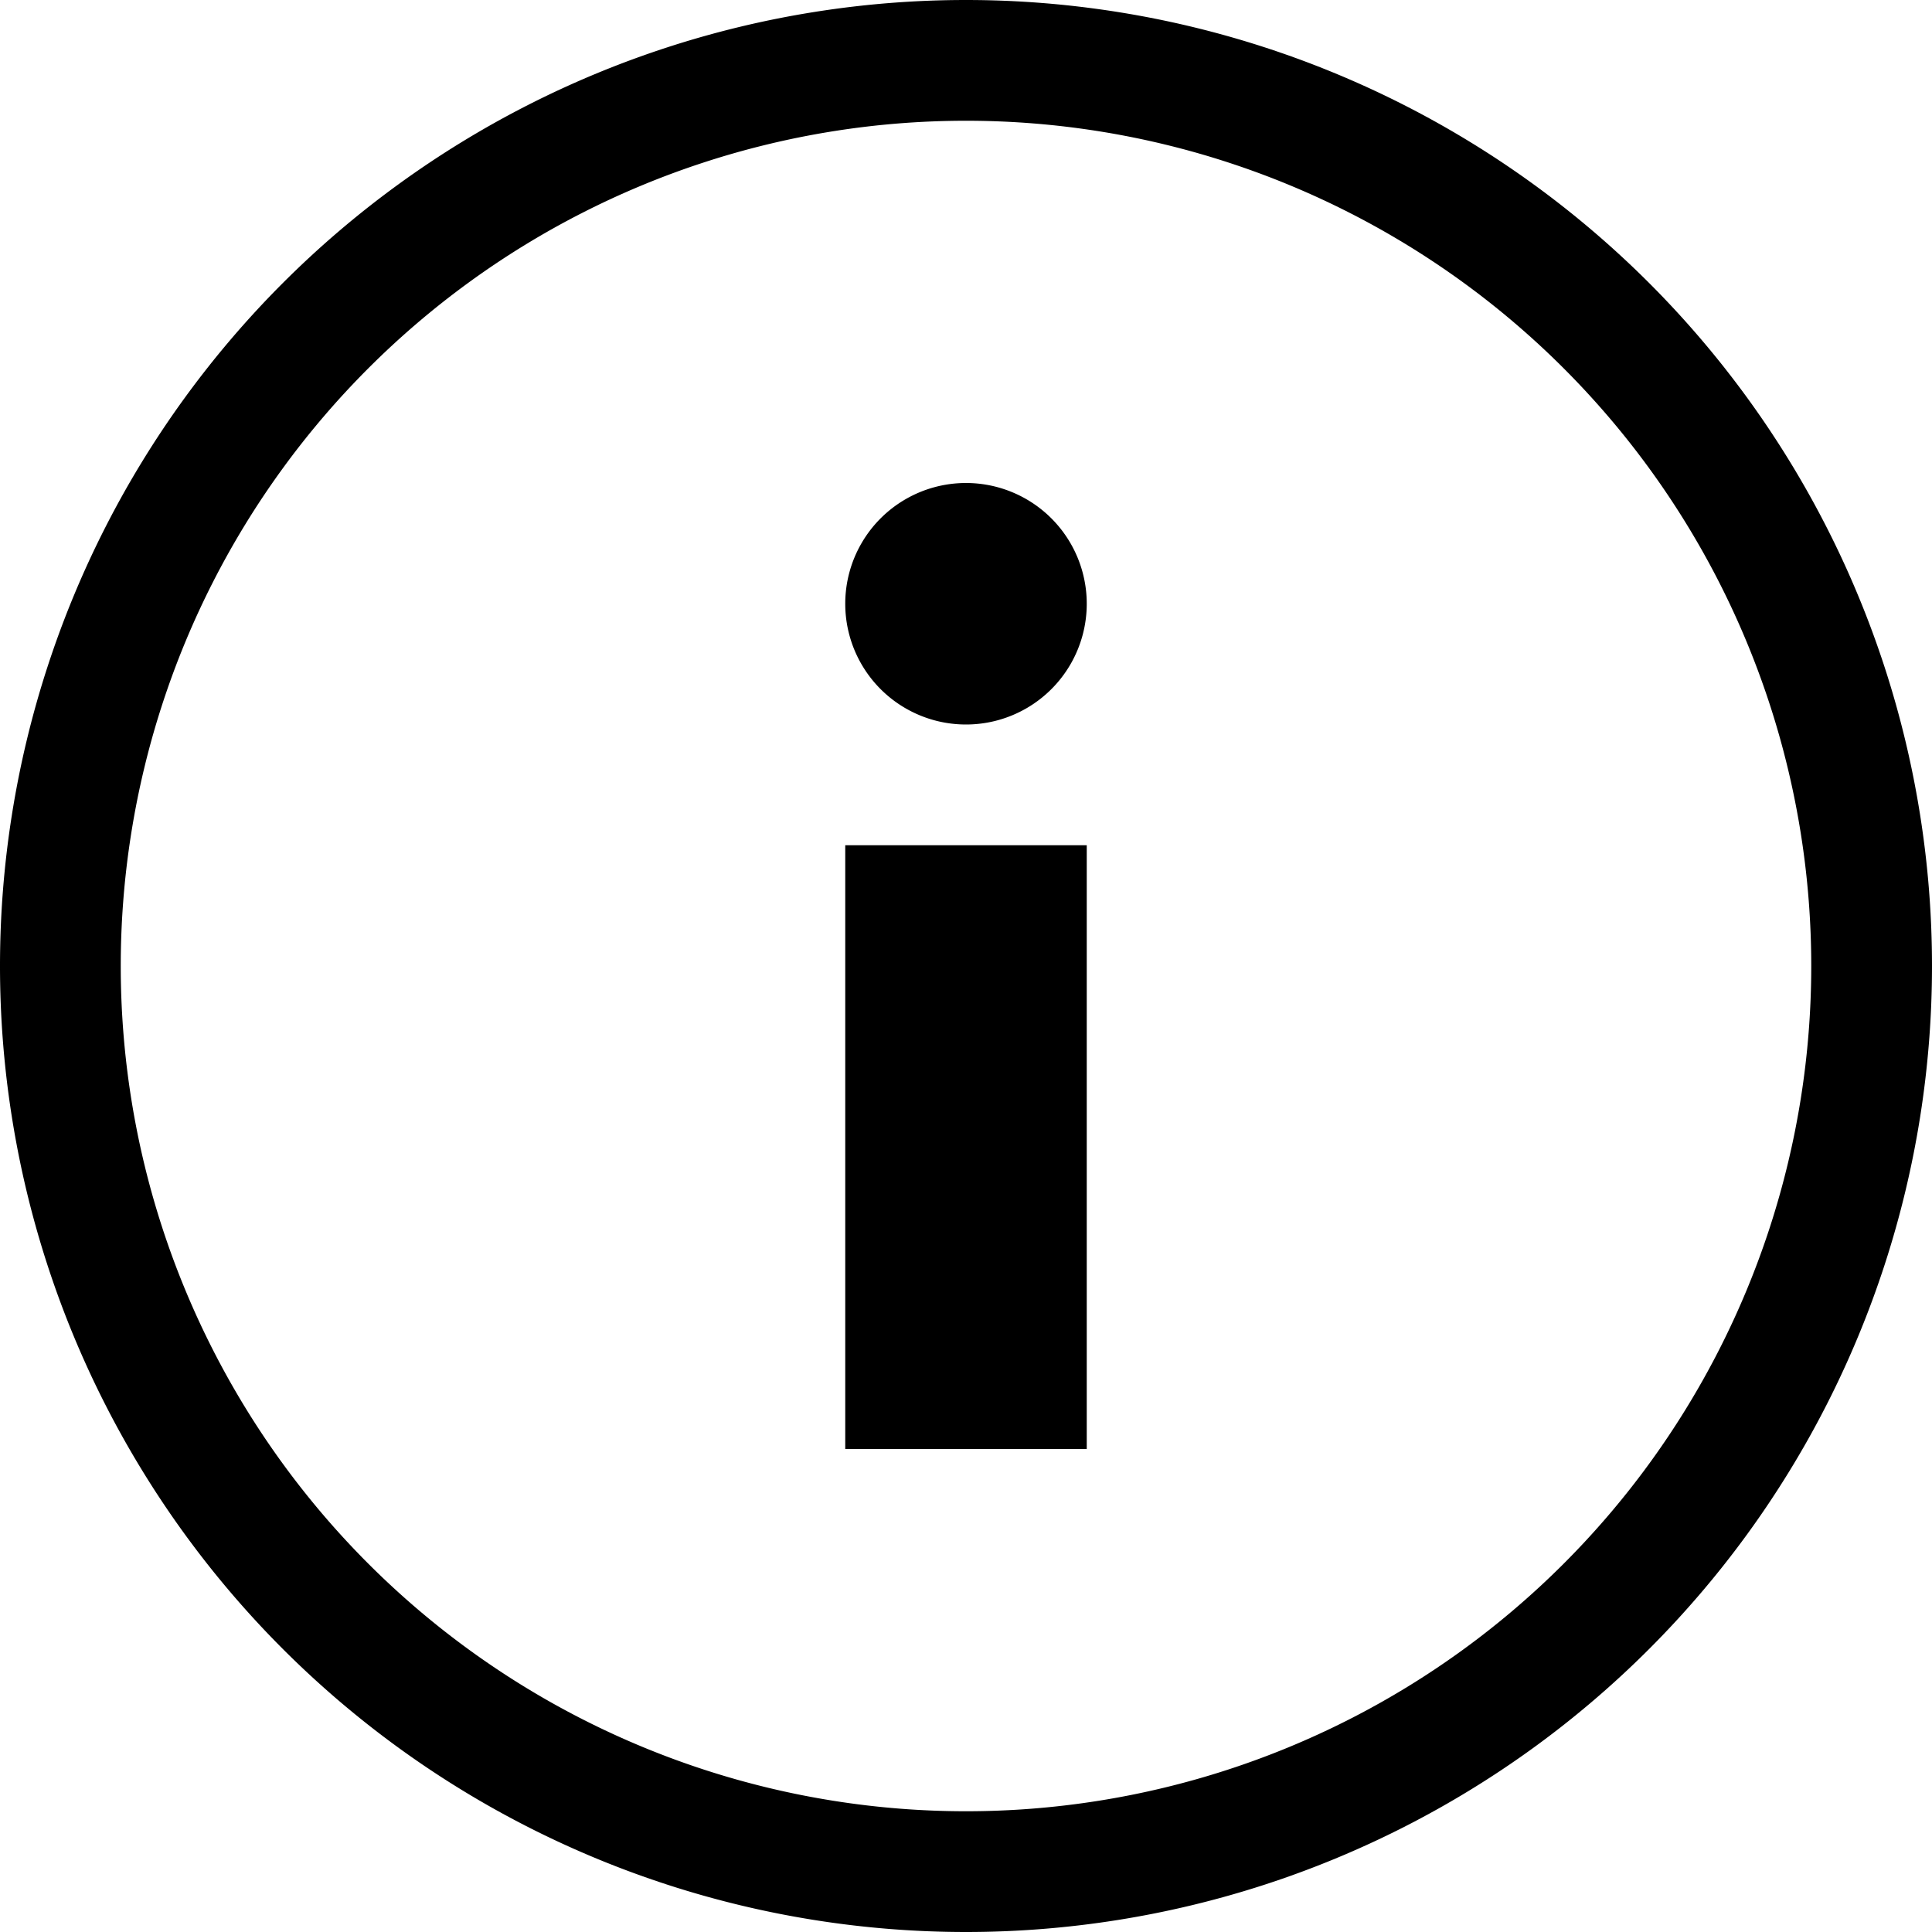 <svg xmlns="http://www.w3.org/2000/svg" viewBox="0 0 200 200"><path fill-rule="evenodd" d="M100 200A100 100 0 1 0 100 0a100 100 0 0 0 0 200Zm0 -12.5A87.5 87.5 0 1 0 100 12.5a87.5 87.5 0 0 0 0 175Zm-12.5 -37.5V87.5h25v62.5H87.5Zm12.5 -75a12.5 12.5 0 1 0 0 -25 12.5 12.5 0 0 0 0 25Z"/></svg>